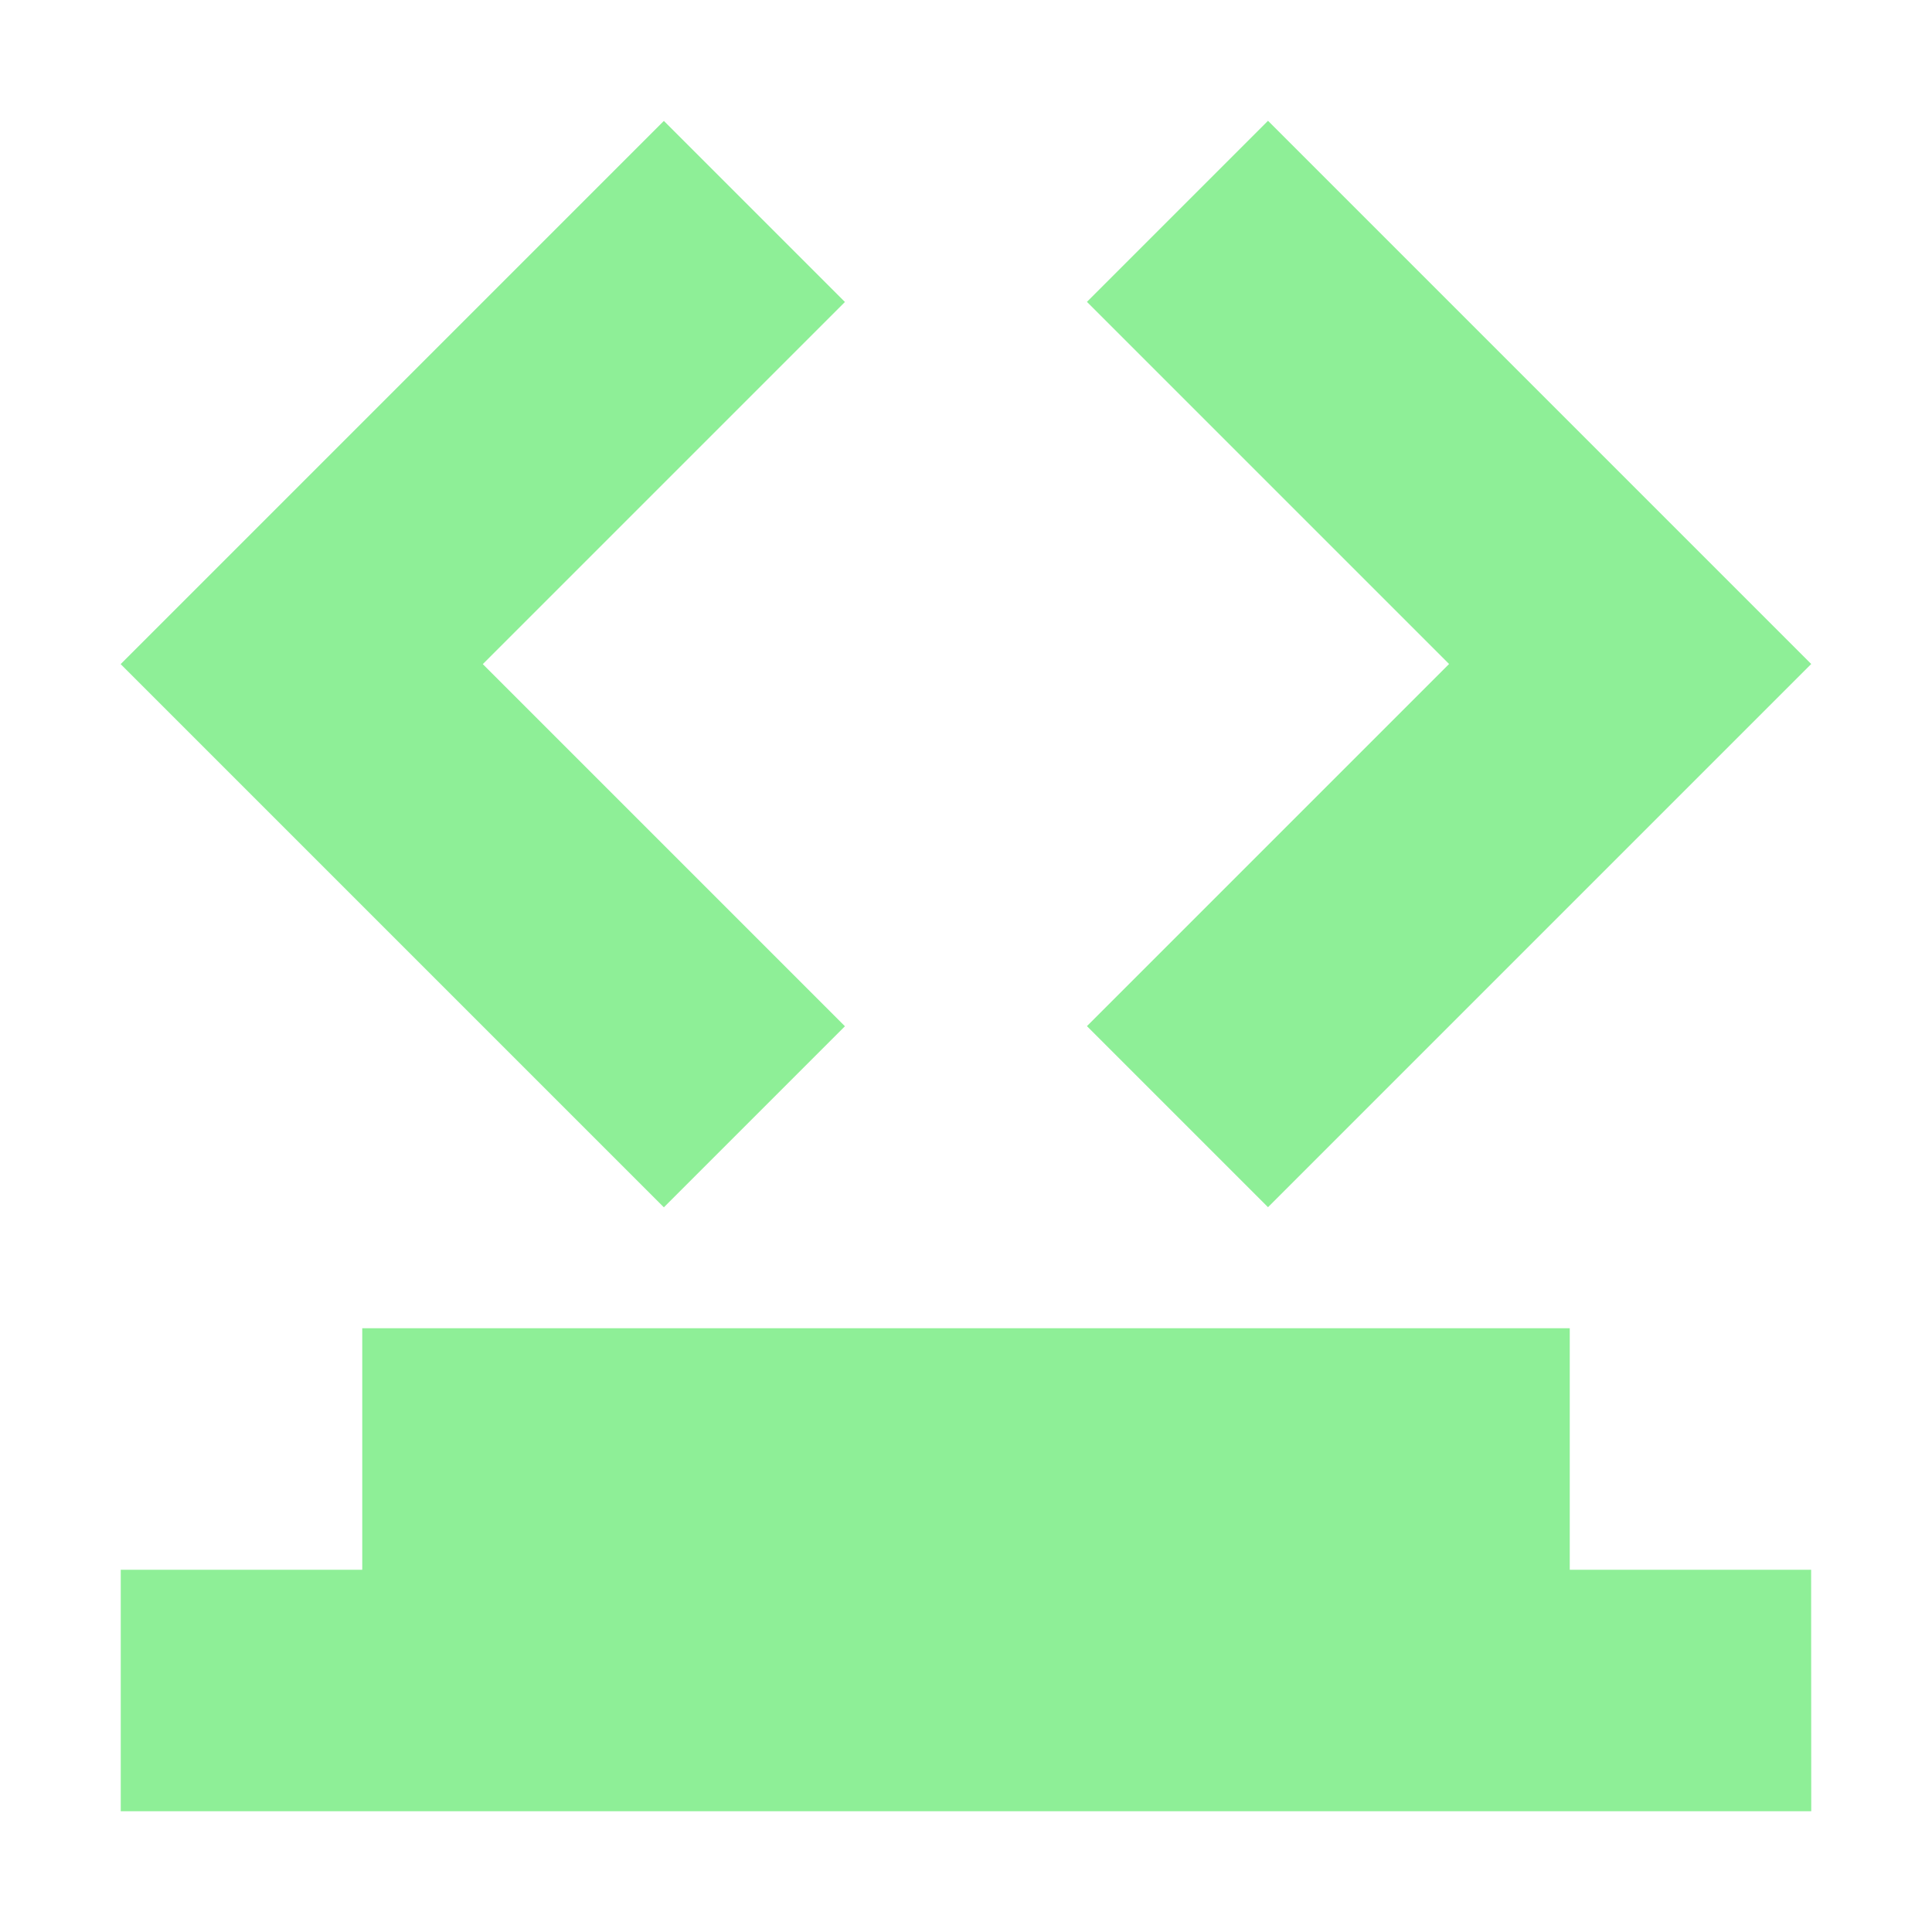 <?xml version="1.0" encoding="UTF-8" standalone="no"?>
<!-- Created with Inkscape (http://www.inkscape.org/) -->

<svg
   width="16mm"
   height="16mm"
   viewBox="0 0 16 16"
   version="1.1"
   id="svg1"
   inkscape:version="1.3.2 (091e20e, 2023-11-25, custom)"
   sodipodi:docname="h_wheel_picker_button.svg"
   inkscape:export-filename="h_wheel_picker_button.svg"
   inkscape:export-xdpi="25.4"
   inkscape:export-ydpi="25.4"
   xmlns:inkscape="http://www.inkscape.org/namespaces/inkscape"
   xmlns:sodipodi="http://sodipodi.sourceforge.net/DTD/sodipodi-0.dtd"
   xmlns="http://www.w3.org/2000/svg"
   xmlns:svg="http://www.w3.org/2000/svg">
  <sodipodi:namedview
     id="namedview1"
     pagecolor="#505050"
     bordercolor="#eeeeee"
     borderopacity="1"
     inkscape:showpageshadow="0"
     inkscape:pageopacity="0"
     inkscape:pagecheckerboard="0"
     inkscape:deskcolor="#505050"
     inkscape:document-units="mm"
     showguides="false"
     inkscape:zoom="11.313709"
     inkscape:cx="-3.8448931"
     inkscape:cy="33.322407"
     inkscape:window-width="2473"
     inkscape:window-height="1360"
     inkscape:window-x="-7"
     inkscape:window-y="0"
     inkscape:window-maximized="0"
     inkscape:current-layer="svg1"
     showgrid="true">
    <sodipodi:guide
       position="0.999,15.766"
       orientation="1,0"
       id="guide1"
       inkscape:locked="false" />
    <sodipodi:guide
       position="0.187,0.999"
       orientation="0,-1"
       id="guide2"
       inkscape:locked="false" />
    <sodipodi:guide
       position="-0.118,15"
       orientation="0,-1"
       id="guide3"
       inkscape:locked="false" />
    <sodipodi:guide
       position="14.999,15.927"
       orientation="1,0"
       id="guide4"
       inkscape:locked="false" />
    <sodipodi:guide
       position="-2.646,2.825"
       orientation="1,0"
       id="guide5"
       inkscape:locked="false" />
    <sodipodi:guide
       position="7.951,4.985"
       orientation="0,-1"
       id="guide6"
       inkscape:locked="false" />
    <sodipodi:guide
       position="8.887,6.014"
       orientation="0,-1"
       id="guide7"
       inkscape:locked="false" />
    <sodipodi:guide
       position="6.992,8.142"
       orientation="1,0"
       id="guide8"
       inkscape:locked="false" />
    <sodipodi:guide
       position="9.004,7.534"
       orientation="1,0"
       id="guide9"
       inkscape:locked="false" />
    <sodipodi:guide
       position="-8.797,10.493"
       orientation="0,-1"
       id="guide11"
       inkscape:locked="false" />
    <inkscape:grid
       id="grid19"
       units="mm"
       originx="0"
       originy="0"
       spacingx="0.5"
       spacingy="0.5"
       empcolor="#0099e5"
       empopacity="0.302"
       color="#0099e5"
       opacity="0.149"
       empspacing="2"
       dotted="false"
       gridanglex="30"
       gridanglez="30"
       visible="true" />
  </sodipodi:namedview>
  <defs
     id="defs1" />
  <g
     inkscape:label="Layer 1"
     inkscape:groupmode="layer"
     id="layer1">
    <path
       id="rect4"
       style="fill:#8eef97;stroke-width:0.265"
       d="M 1,13 H 3 V 11 L 13,11 v 2 h 1.999 L 15,15 1,15 Z"
       sodipodi:nodetypes="ccccccccc" />
  </g>
  <g
     inkscape:label="Rendered Gear Rack"
     transform="matrix(1.416,0,0,1.416,0.27,3.291)"
     id="g18">
    <path
       style="color:#000000;fill:#8eef97;-inkscape-stroke:none"
       d="M 3.692,-1.617 0.515,1.56 3.692,4.737 4.751,3.678 2.633,1.56 4.751,-0.558 Z"
       id="path18"
       sodipodi:nodetypes="ccccccc" />
  </g>
  <g
     inkscape:label="Rendered Gear Rack"
     transform="matrix(-1.416,0,0,1.416,15.77,3.307)"
     id="g19">
    <path
       style="color:#000000;fill:#8eef97;-inkscape-stroke:none"
       d="M 3.721,-1.629 0.544,1.548 3.721,4.725 4.78,3.666 2.662,1.548 4.78,-0.57 Z"
       id="path19"
       sodipodi:nodetypes="ccccccc" />
  </g>
</svg>
